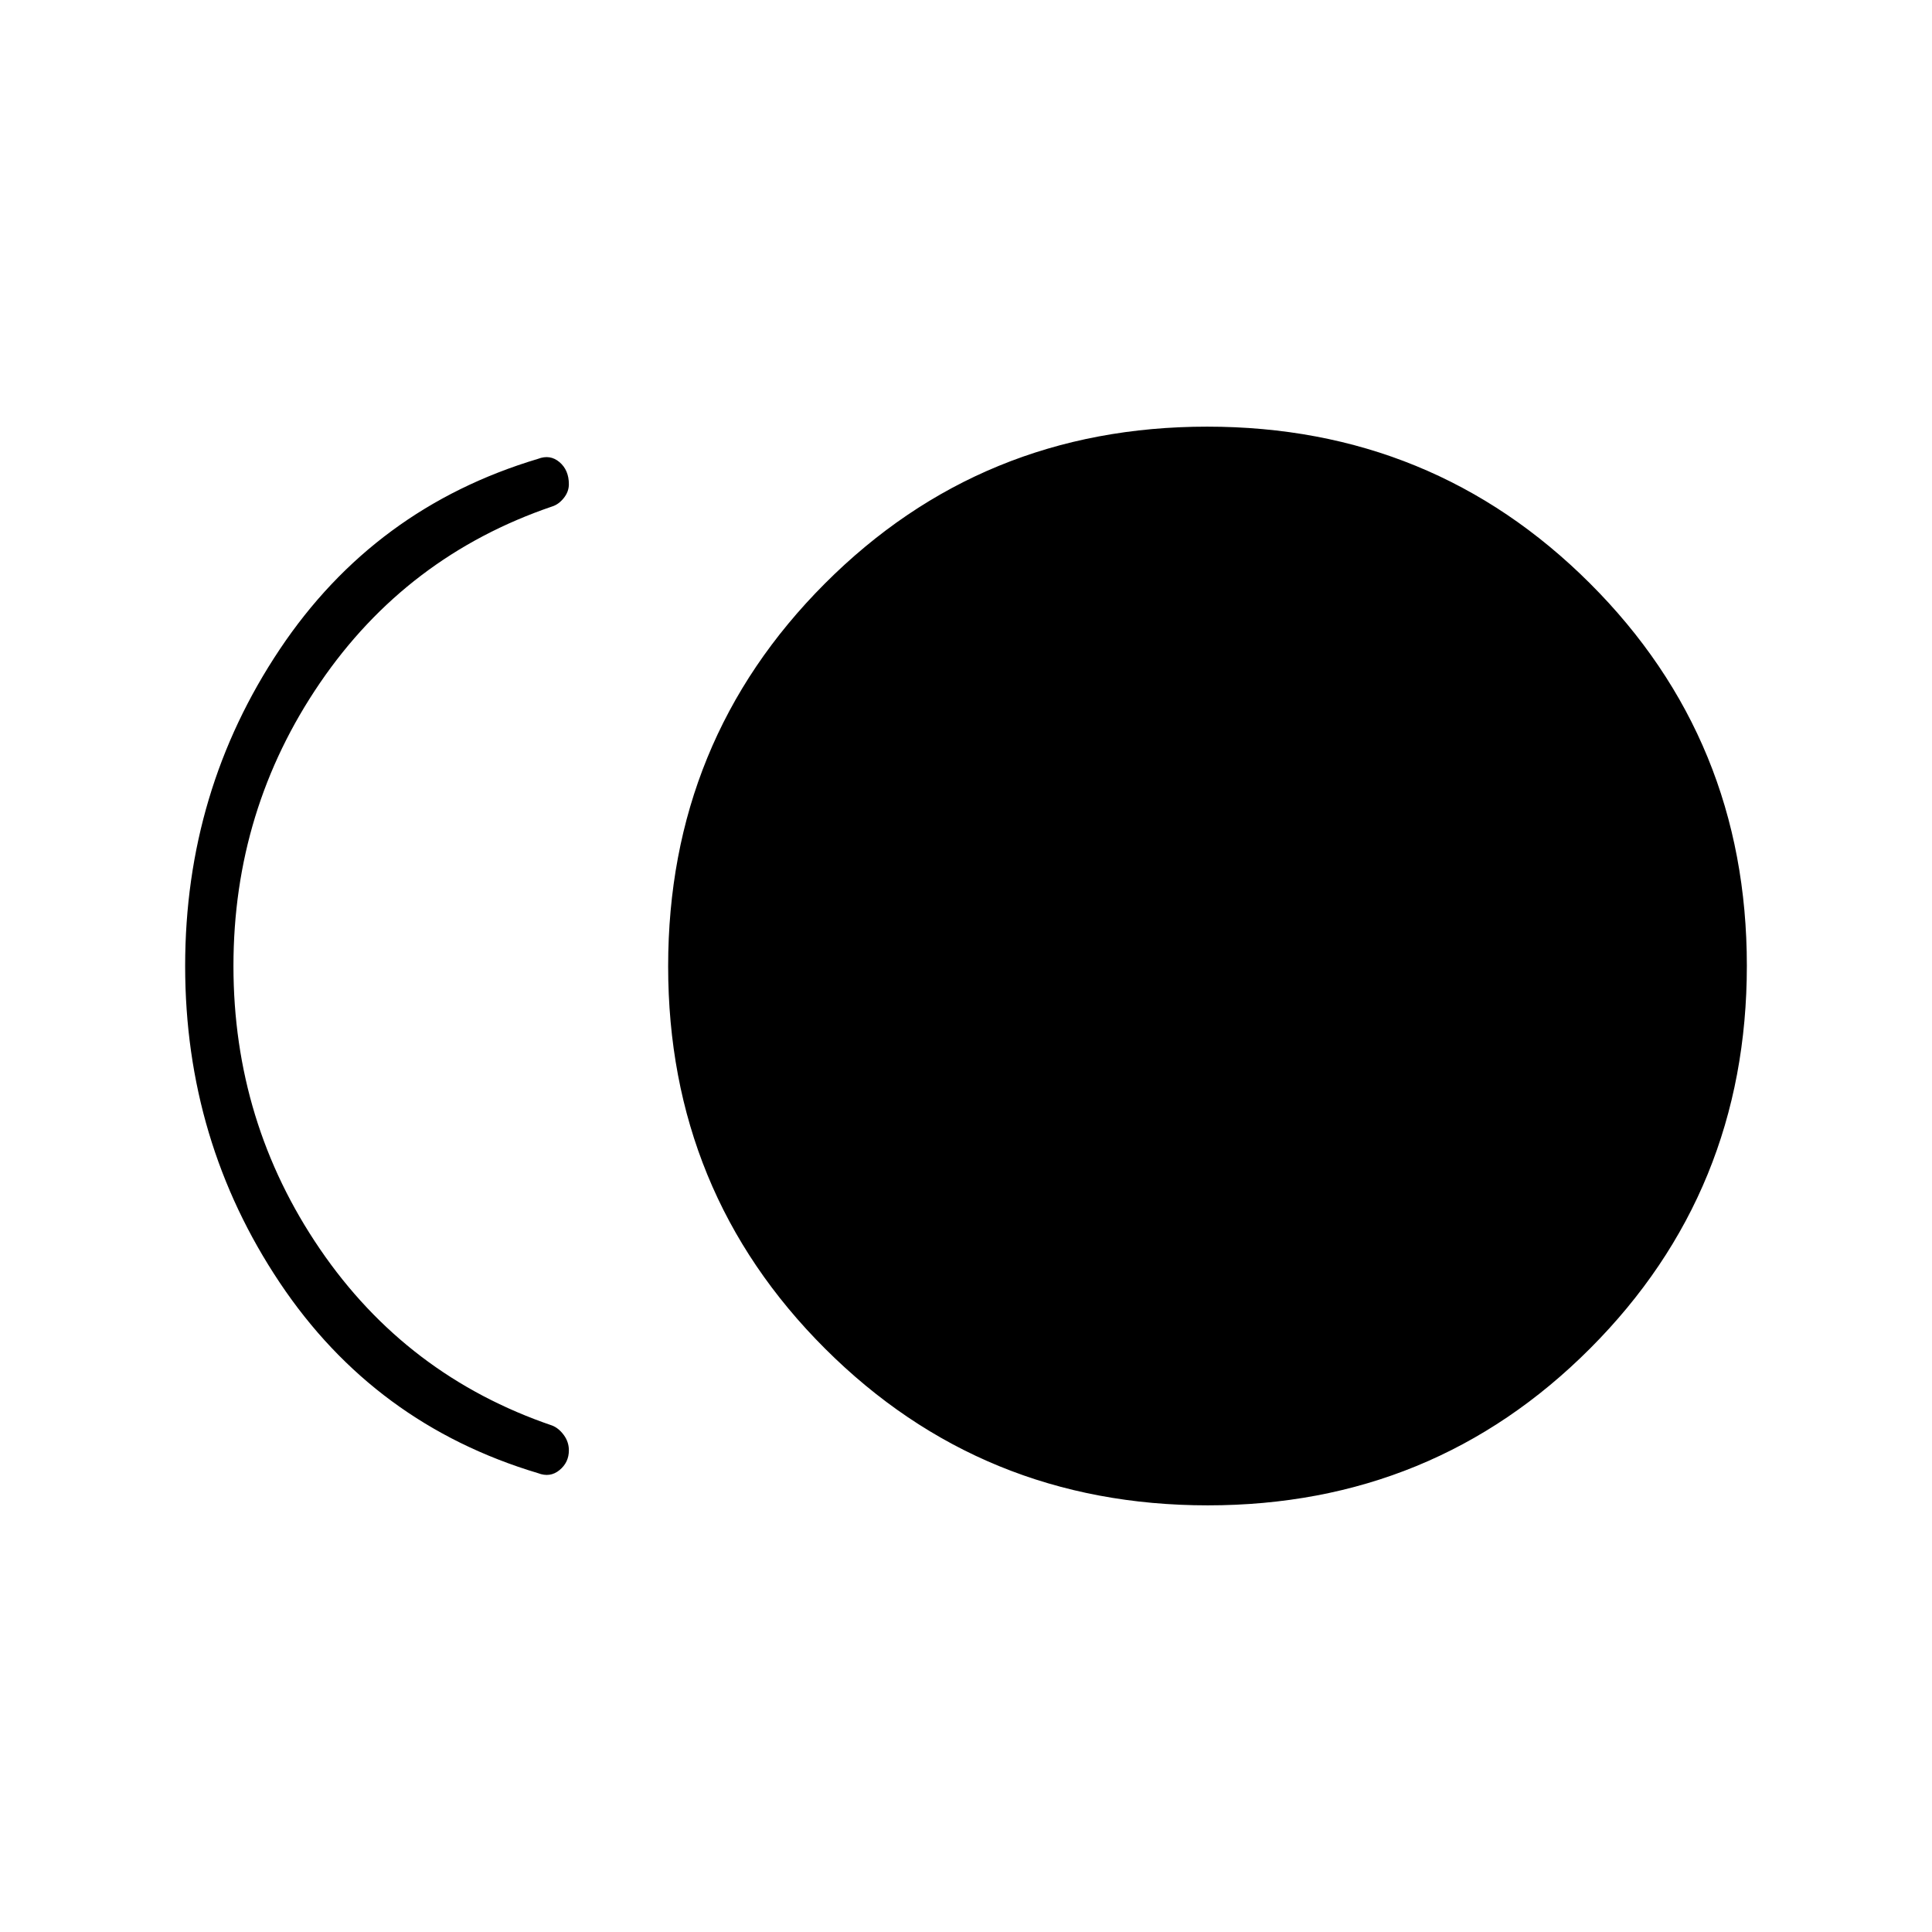 <svg xmlns="http://www.w3.org/2000/svg" height="40" viewBox="0 -960 960 960" width="40"><path d="M600.16-212Q488-212 410-289.84t-78-190Q332-592 409.84-670t190-78Q712-748 790-670.16t78 190Q868-368 790.16-290t-190 78Zm-332.83-16Q186-252.33 139-322.67 92-393 92-480q0-87 47-157.33 47-70.34 128.33-94.67 6-2.33 10.67 1.62 4.67 3.96 4.67 10.98 0 3.73-2.55 6.9-2.54 3.17-5.79 4.17Q202-683.67 159-620.67T116-480q0 77.67 43 140.67 43 63 115.33 87.66 3.25 1.25 5.79 4.69 2.55 3.44 2.55 7.65 0 6-4.67 9.83t-10.67 1.5Z"/></svg>